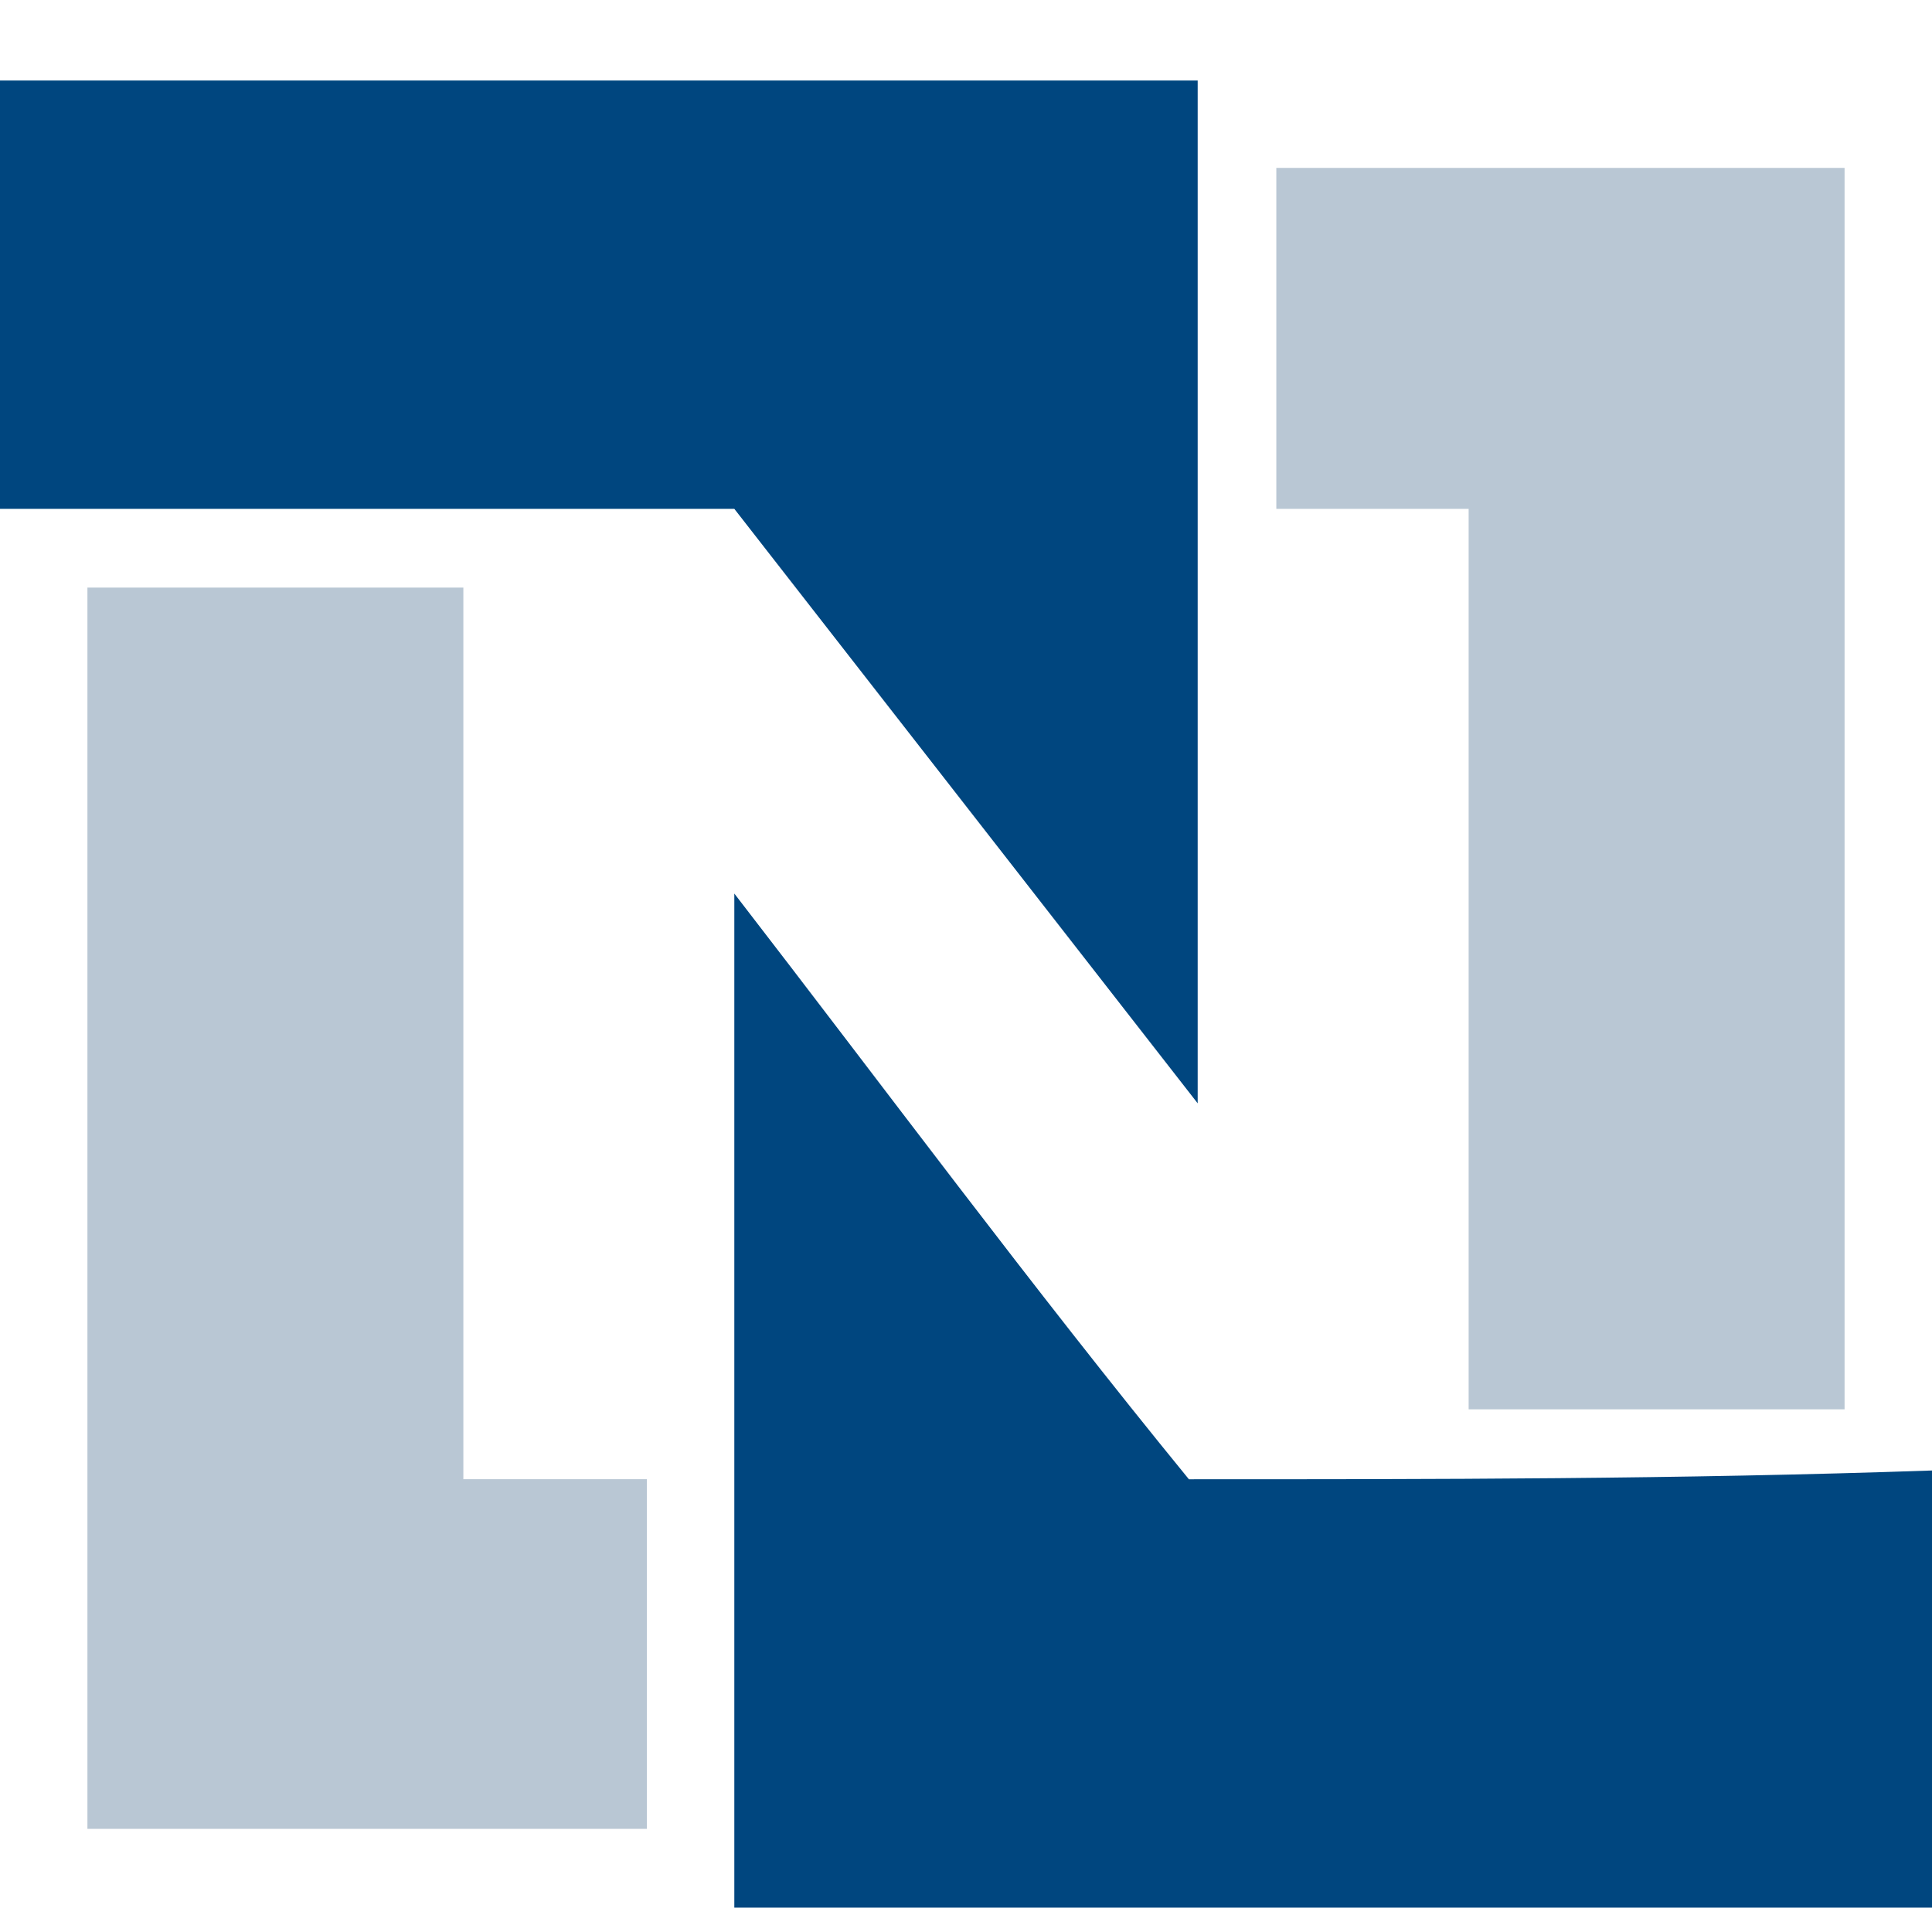 <svg viewBox="0 0 24 24" fill="none" xmlns="http://www.w3.org/2000/svg">
<path fill-rule="evenodd" clip-rule="evenodd" d="M14.878 13.706C14.878 9.471 14.878 5.235 14.878 1C9.882 1 4.887 1 0 1C0 1.109 0 4.584 0 6.321C3.041 6.321 6.081 6.321 9.122 6.321C14.878 13.706 9.122 6.321 14.878 13.706Z" fill="#00467F"/>
<path fill-rule="evenodd" clip-rule="evenodd" d="M14.769 18.376C12.815 15.986 10.968 13.489 9.122 11.1C9.122 15.335 9.122 19.462 9.122 23.697C14.118 23.697 19.005 23.697 24 23.697C24 21.851 24 20.113 24 18.267C20.851 18.376 17.81 18.376 14.769 18.376Z" fill="#00467F"/>
<path fill-rule="evenodd" clip-rule="evenodd" d="M15.855 2.086C15.855 3.498 15.855 4.909 15.855 6.321C15.855 6.321 17.484 6.321 18.244 6.321C18.244 10.014 18.244 13.814 18.244 17.507C19.765 17.507 21.394 17.507 22.914 17.507C22.914 12.403 22.914 7.19 22.914 2.086C20.525 2.086 18.136 2.086 15.855 2.086Z" fill="#B9C7D4"/>
<path fill-rule="evenodd" clip-rule="evenodd" d="M5.756 7.299C4.235 7.299 2.606 7.299 1.086 7.299C1.086 12.403 1.086 17.615 1.086 22.719C3.367 22.719 5.756 22.719 8.036 22.719C8.036 21.308 8.036 19.787 8.036 18.375C7.276 18.375 6.516 18.375 5.756 18.375C5.756 14.683 5.756 10.991 5.756 7.299Z" fill="#B9C7D4"/>
</svg>
